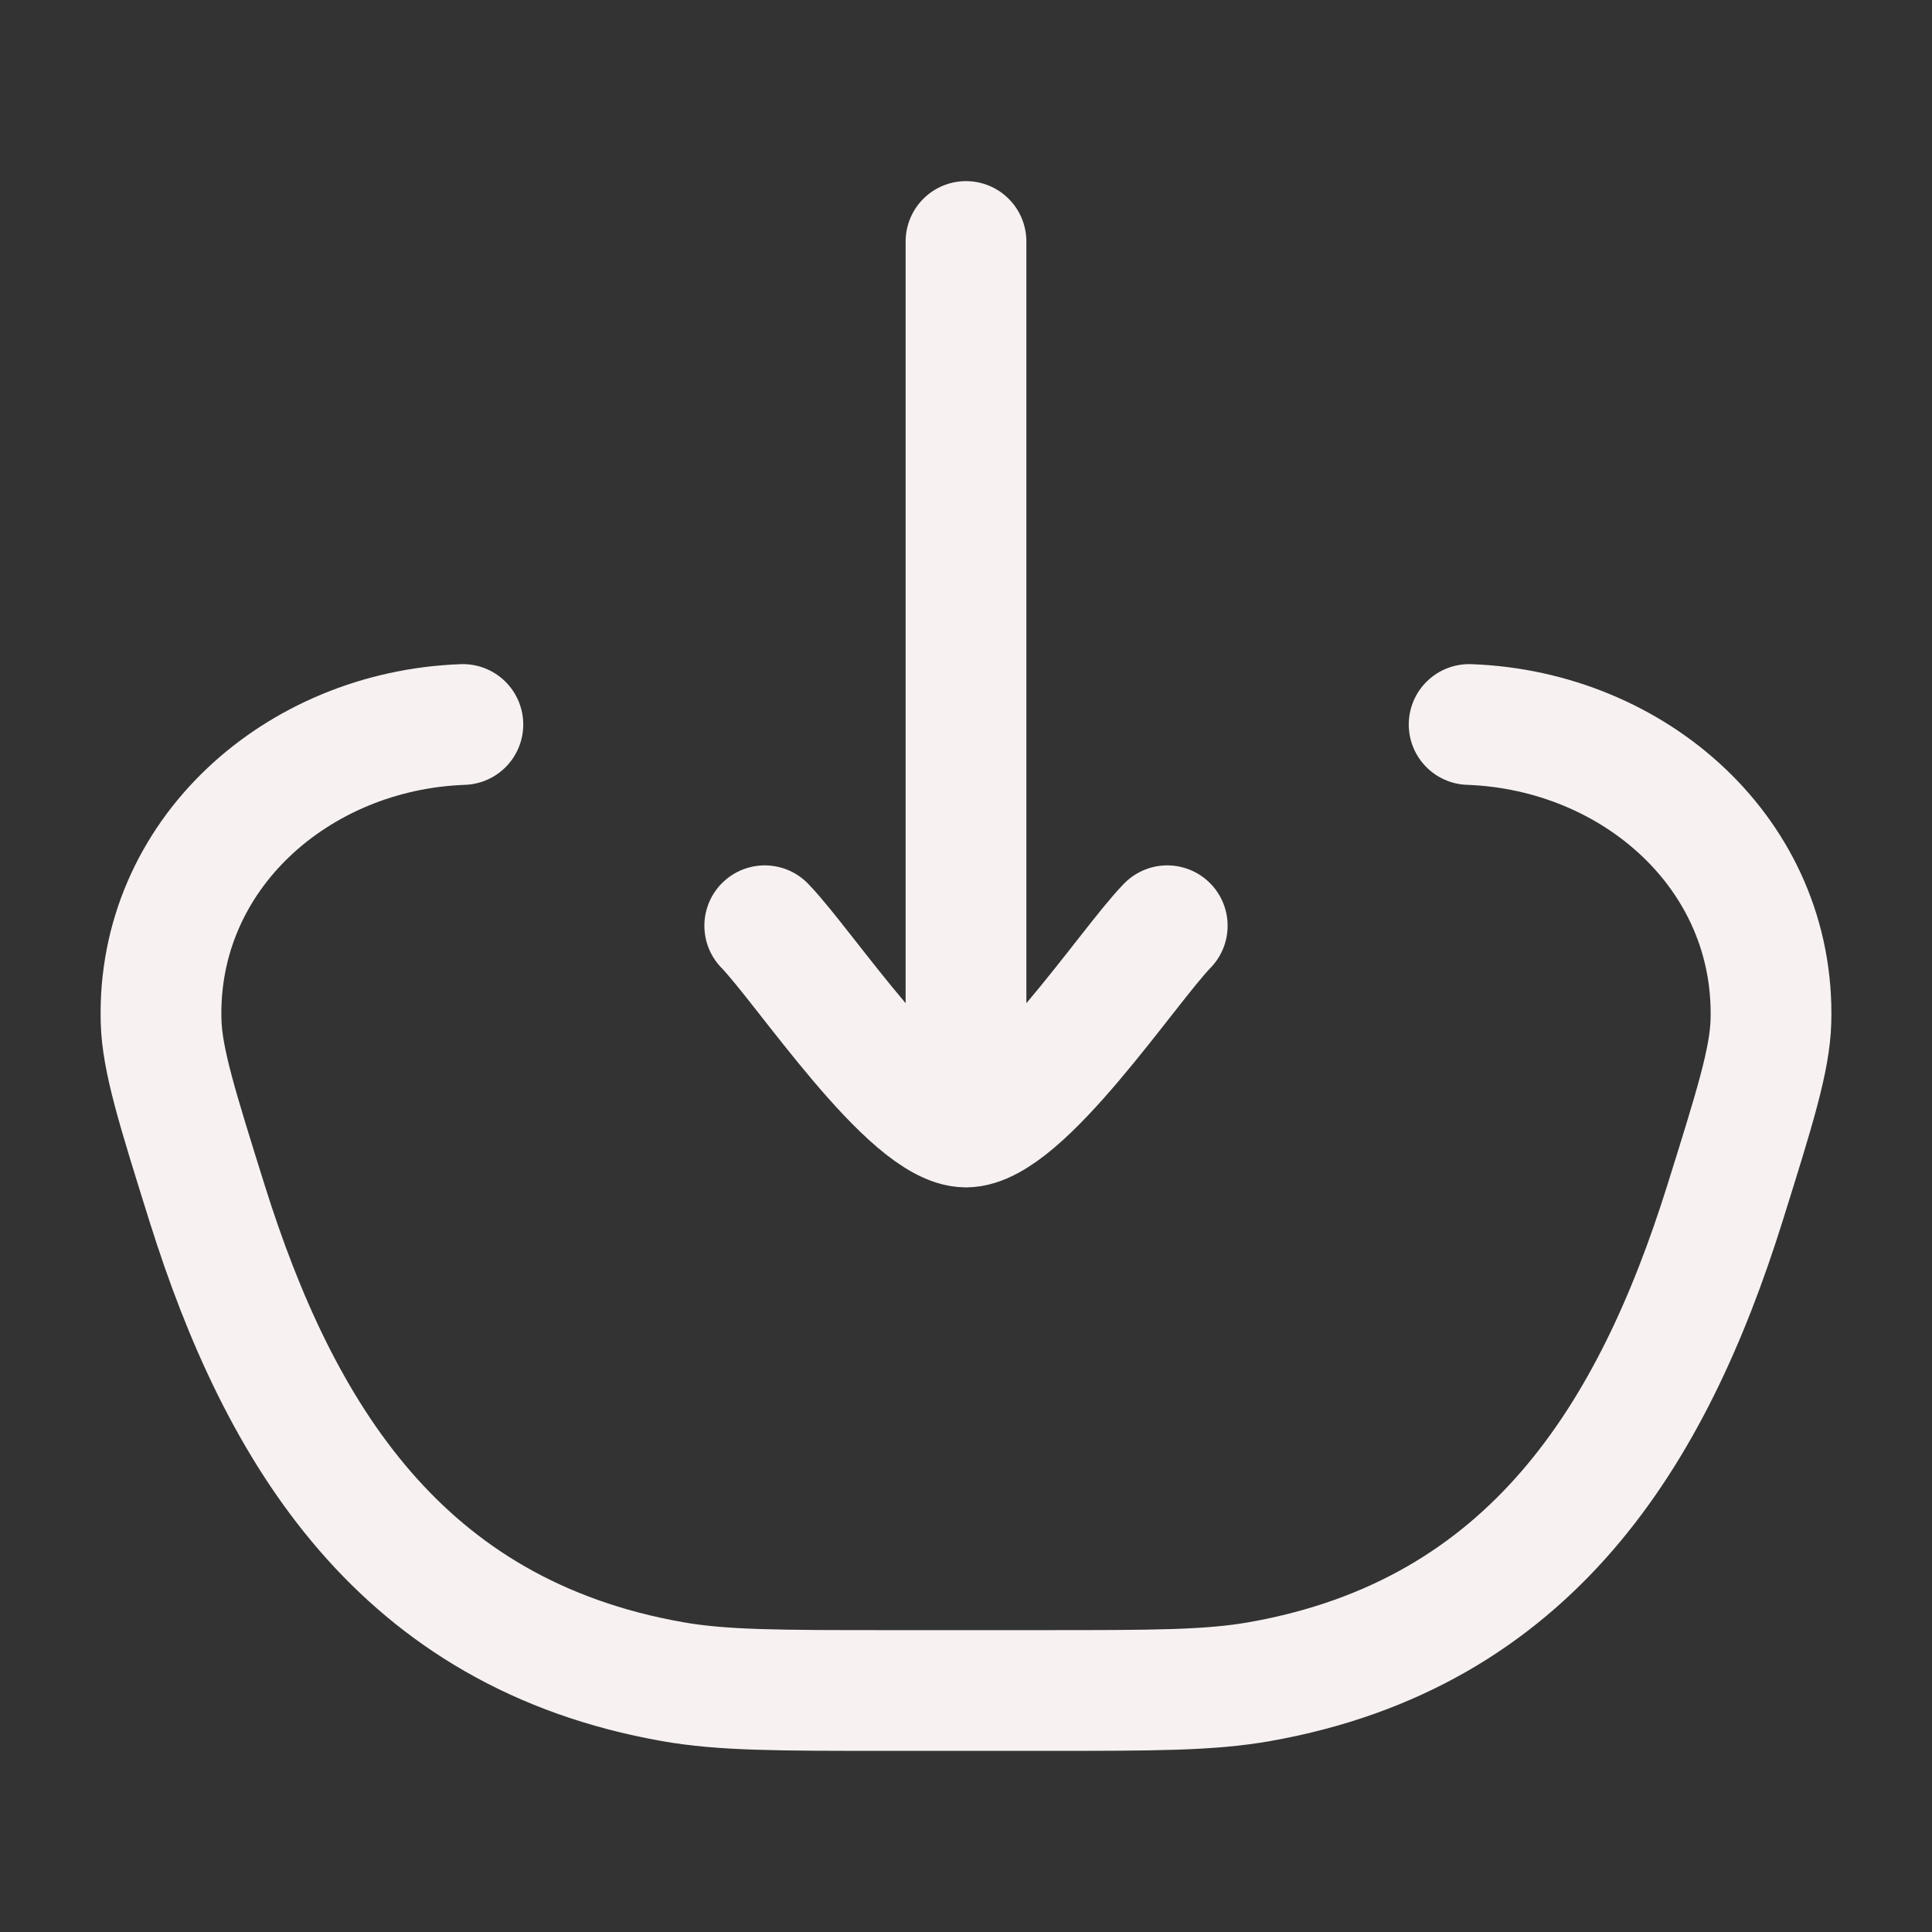 <svg xmlns="http://www.w3.org/2000/svg" viewBox="0 0 24 24" width="20" height="20" color="#f7f1f1" fill="none">
            <rect x="0" y="0" width="24" height="24" fill="#333333" stroke="none"/>
            <path d="M18.25 9C20.308 9.074 22.055 10.617 21.999 12.684C21.986 13.165 21.799 13.76 21.427 14.949C20.53 17.81 19.023 20.294 15.646 20.89C15.025 21 14.327 21 12.93 21H11.07C9.673 21 8.975 21 8.354 20.89C4.977 20.294 3.47 17.81 2.573 14.949C2.201 13.76 2.014 13.165 2.001 12.684C1.945 10.617 3.692 9.074 5.75 9" stroke="currentColor" stroke-width="1.5" stroke-linecap="round" />
            <path d="M12 14L12 3M12 14C11.3 14 9.992 12.006 9.5 11.5M12 14C12.7 14 14.008 12.006 14.5 11.5" stroke="currentColor" stroke-width="1.5" stroke-linecap="round" stroke-linejoin="round" />
        </svg>